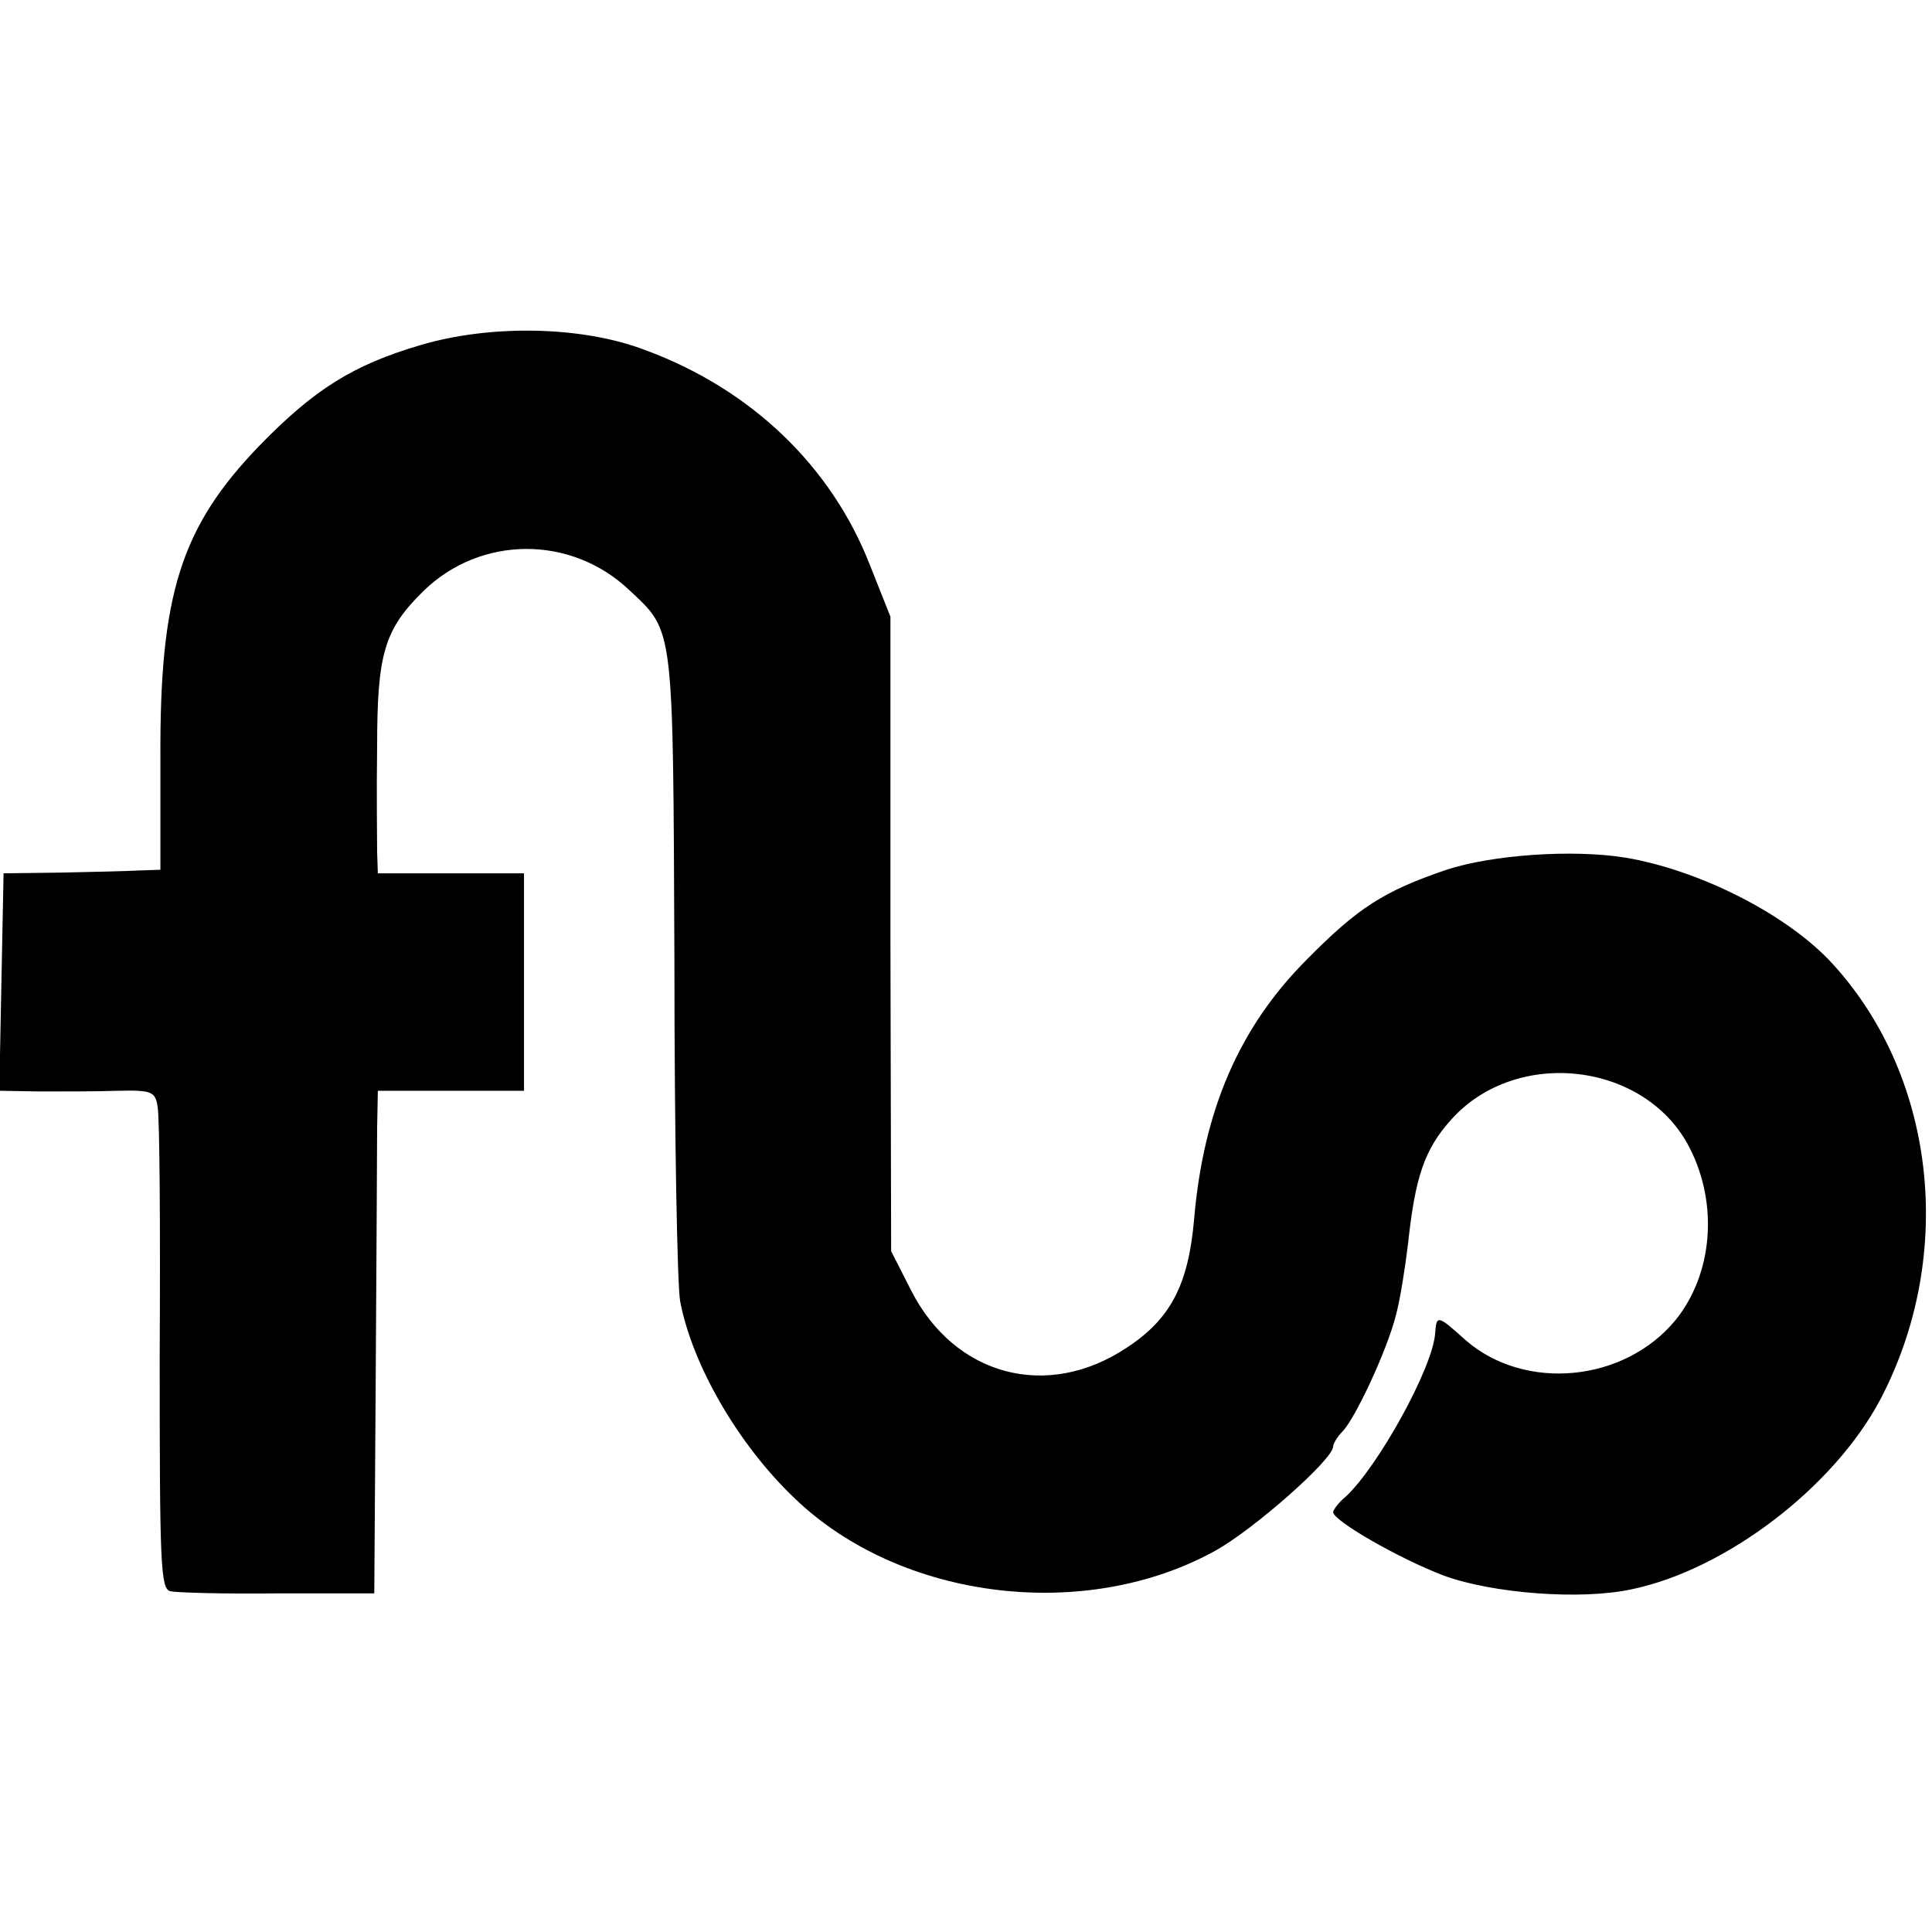 <?xml version="1.0" standalone="no"?>
<!DOCTYPE svg PUBLIC "-//W3C//DTD SVG 20010904//EN"
 "http://www.w3.org/TR/2001/REC-SVG-20010904/DTD/svg10.dtd">
<svg version="1.0" xmlns="http://www.w3.org/2000/svg"
 width="271pt" height="271pt" viewBox="0 0 271 271"
 preserveAspectRatio="xMidYMid meet">
<g transform="translate(0,271) scale(0.1,-0.1)"
fill="#000000" stroke="none">
<path d="M590 2226 c-95 -28 -149 -62 -226 -141 -110 -114 -140 -208 -139
-437 l0 -158 -30 -1 c-16 -1 -66 -2 -110 -3 l-80 -1 -3 -152 -3 -153 58 -1
c32 0 81 0 109 1 46 1 52 -1 55 -22 3 -13 4 -170 3 -350 0 -290 1 -327 15
-330 9 -2 77 -4 151 -3 l135 0 2 300 c1 165 2 324 2 353 l1 52 103 0 102 0 0
153 0 152 -103 0 -102 0 -1 30 c0 17 -1 83 0 148 0 130 10 164 65 218 80 78
207 79 289 1 63 -59 61 -46 63 -522 0 -240 4 -453 8 -475 17 -90 82 -202 161
-277 149 -143 408 -174 590 -73 54 30 165 128 165 146 0 4 6 14 13 21 18 18
63 115 75 163 6 22 13 67 17 100 10 94 23 133 61 175 92 102 273 80 334 -40
41 -80 32 -178 -20 -242 -72 -87 -211 -100 -294 -28 -40 36 -41 36 -43 9 -4
-49 -80 -186 -125 -228 -10 -8 -18 -19 -18 -22 0 -12 92 -65 155 -89 68 -25
193 -35 265 -19 132 28 282 143 347 265 108 205 78 460 -72 618 -65 67 -184
126 -285 143 -74 12 -187 4 -251 -17 -88 -30 -124 -53 -196 -126 -95 -95 -145
-212 -158 -364 -8 -92 -33 -140 -94 -180 -112 -75 -242 -40 -303 80 l-28 55
-1 445 0 445 -29 73 c-54 138 -166 246 -315 301 -89 34 -217 36 -315 7z"/>
</g>
</svg>
